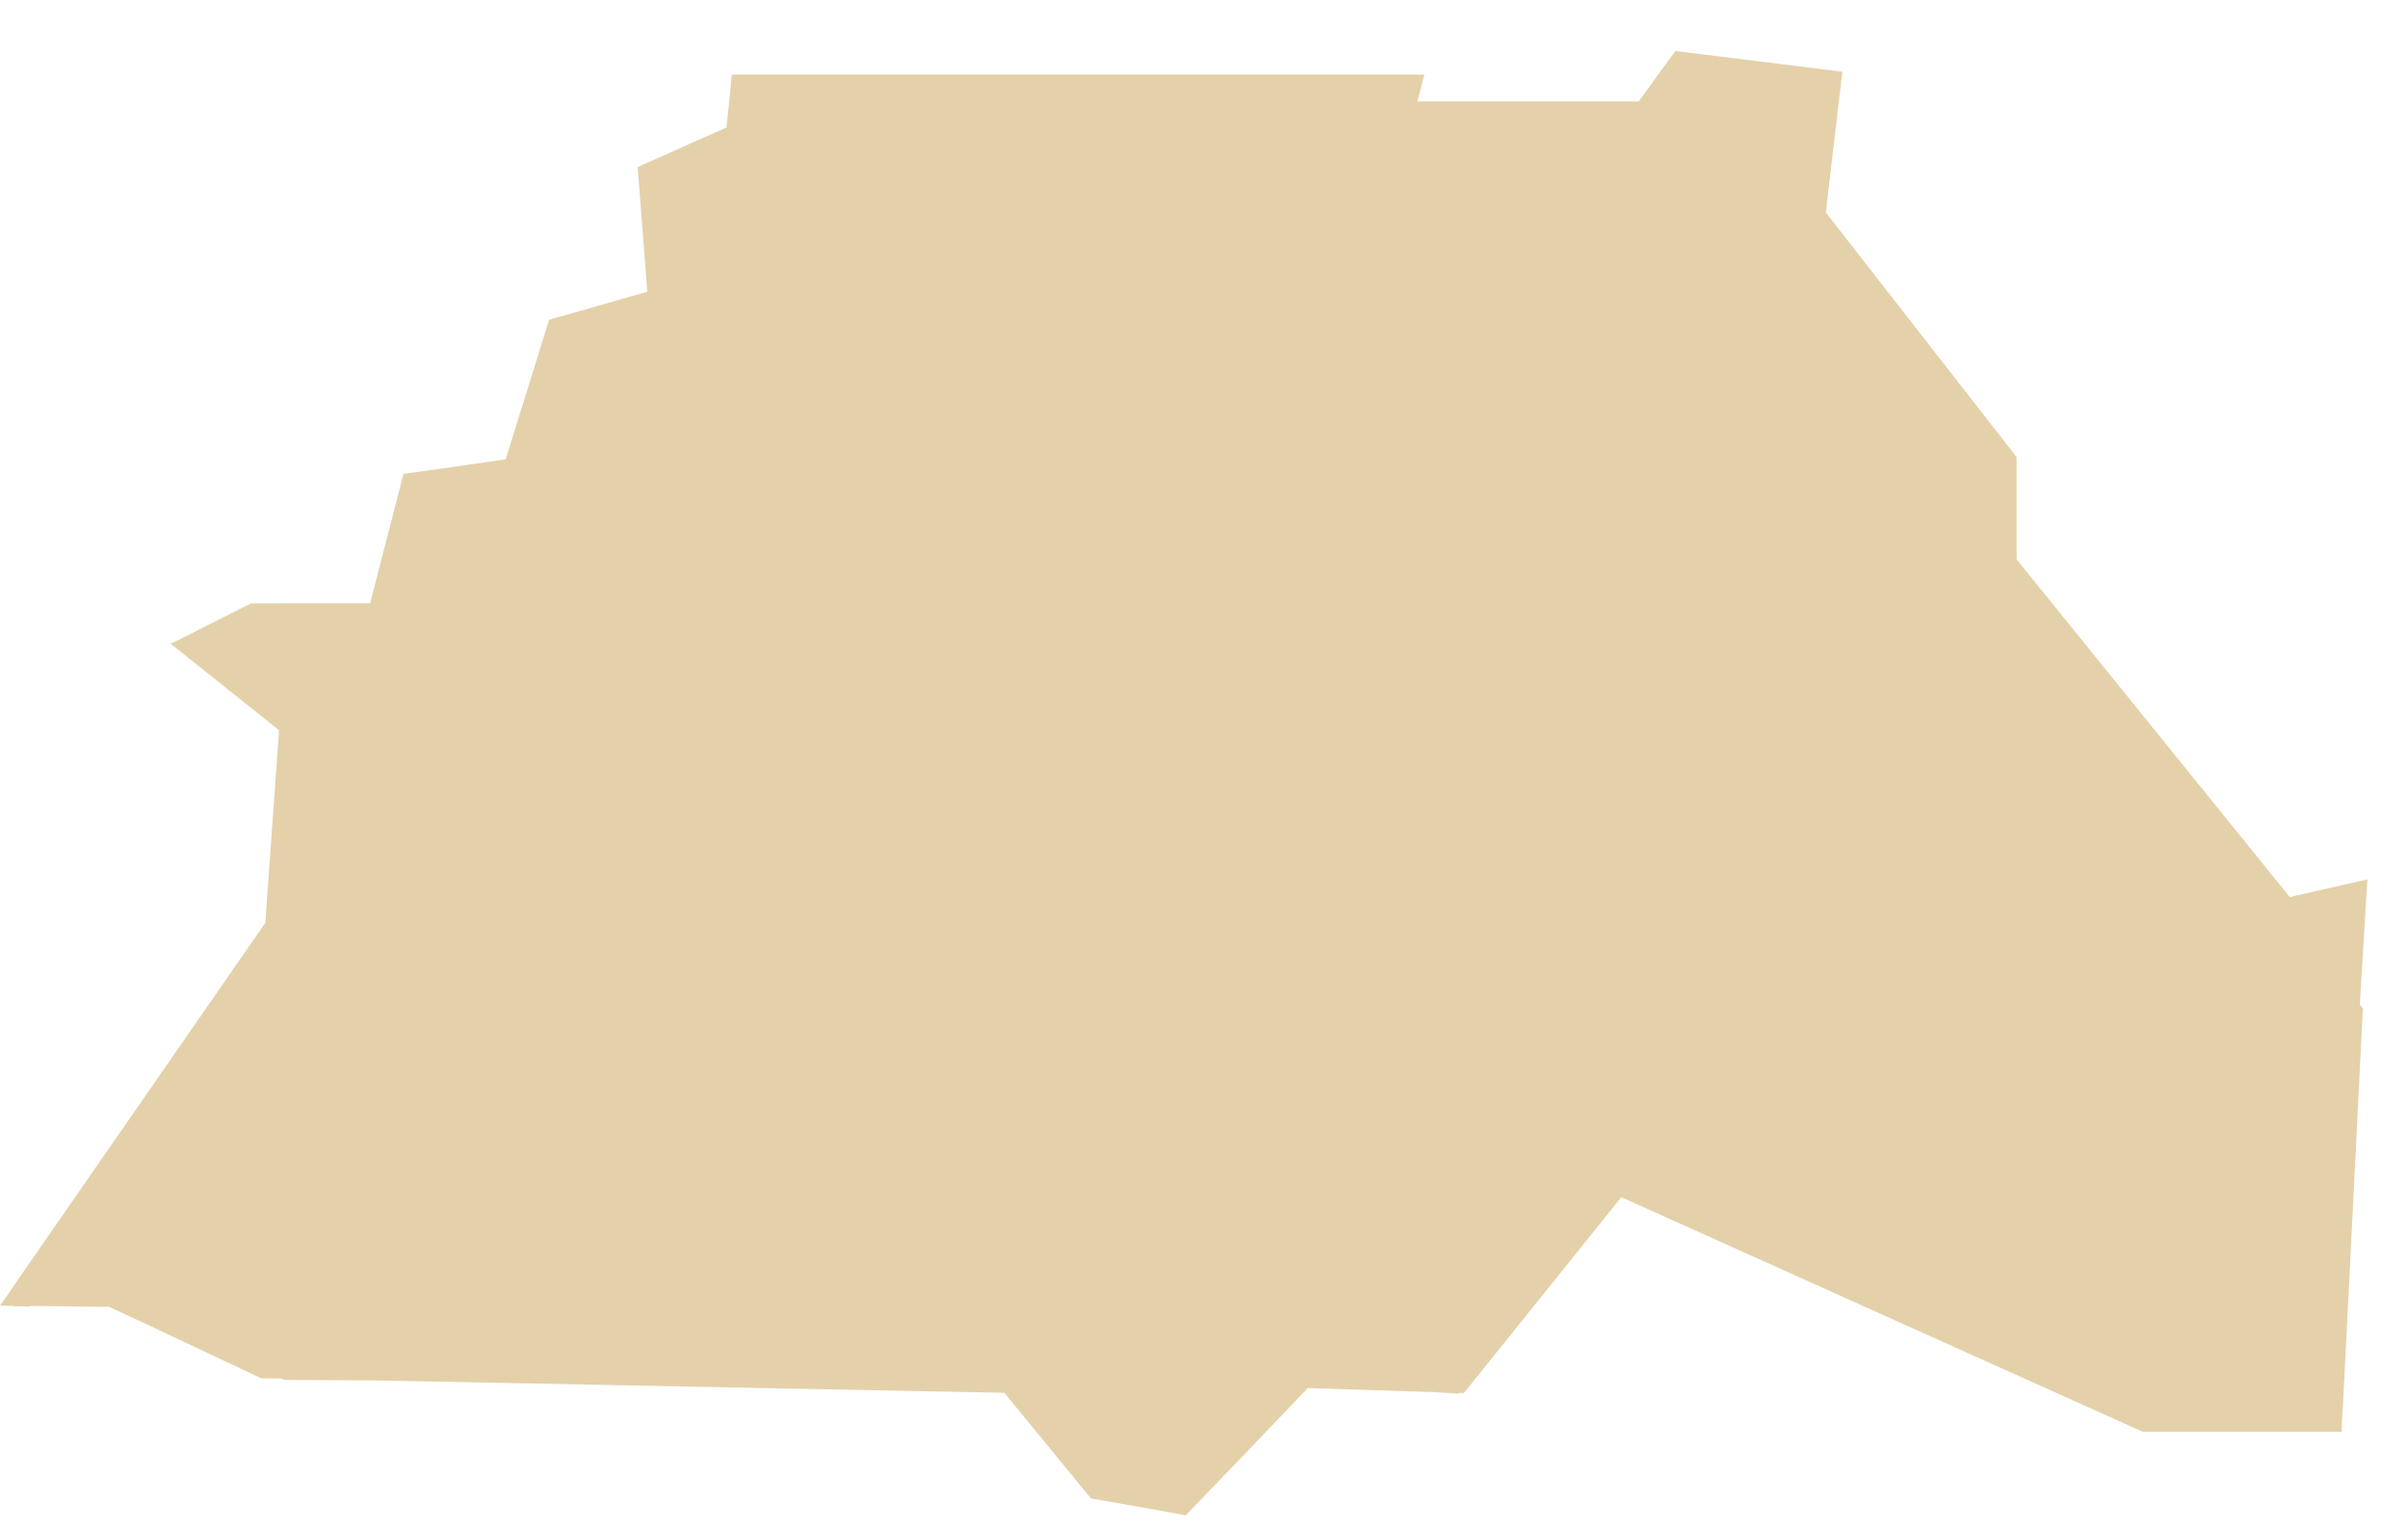<?xml version="1.0" encoding="utf-8"?>
<!-- Generator: Adobe Illustrator 24.0.0, SVG Export Plug-In . SVG Version: 6.00 Build 0)  -->
<svg version="1.1" id="_x2014_ÎÓÈ_x5F_1" xmlns="http://www.w3.org/2000/svg" xmlns:xlink="http://www.w3.org/1999/xlink"
	 x="0px" y="0px" viewBox="0 0 85.95 54.6" style="enable-background:new 0 0 85.95 54.6;" xml:space="preserve">
<style type="text/css">
	.st0{fill:#e4d1aa;}
	.st1{fill:none;}
</style>
<g>
	<path class="st0" d="M40.36,53.72h0.02l0.05,0.01l1.9,0.34l0.11-0.12l2.11-2.19l0.02-0.02l2.11-2.21L51,49.67h0.1l0.97,0.06
		l0.02-0.03l0.16,0.01l5.46-6.79l0.16-0.2l7.85,3.53l0.1,0.05l0.03,0.01l10.63,4.78h7.1l0.02-0.46l0.03-0.5l0.71-14.15l-0.11-0.13
		l0.27-4.47l-2.77,0.63l-9.75-12.05v-3.65l-6.81-8.73l0.59-5.02L59.8,1.82l-1.31,1.8h-7.9l0.13-0.5l0.12-0.46H26.12L26.07,3.2
		l-0.14,1.35l-1.36,0.6l-0.03,0.02l-1.4,0.62l-0.38,0.17l0.33,4.26l0.01,0.19l-3.11,0.89h-0.02l-0.37,0.11l-0.01,0.03l-1.54,4.95
		l-1.95,0.28l-0.06,0.01L16,16.69l-0.11,0.01l-1.42,0.2l-0.07,0.01l-0.15,0.59l-1.04,4.03H8.97l-0.31,0.15l-0.02,0.01l-2.22,1.12
		l-0.33,0.16l0.06,0.05l0.44,0.35l2.66,2.12l0.5,0.4l0.21,0.17L9.75,29l-0.28,3.93l-8.8,12.69l-0.34,0.5L0,46.59l0.49,0.01
		l-0.01,0.01l0.6,0.01l0.01-0.02l2.51,0.03h0.29L4.9,47.1l0.07,0.03l4.35,2.05l0.72,0.01h0.01c0.03,0.02,0.07,0.03,0.11,0.05
		l3.47,0.02l0.35,0.01l21.87,0.43l3.09,3.77l0.35,0.06L40.36,53.72z"/>
	<path class="st1" d="M51.1,49.67l0.97,0.06l0.02-0.03L51.1,49.67z M9.96,49.69l0.01,0.01h0.28L9.96,49.69z M0.49,46.6l-0.01,0.01
		l0.6,0.01l0.01-0.02H0.49z M10.05,49.19c0.03,0.02,0.07,0.03,0.11,0.05l3.47,0.02L10.05,49.19z M40.36,53.72l-1.07-0.19"/>
</g>
</svg>
